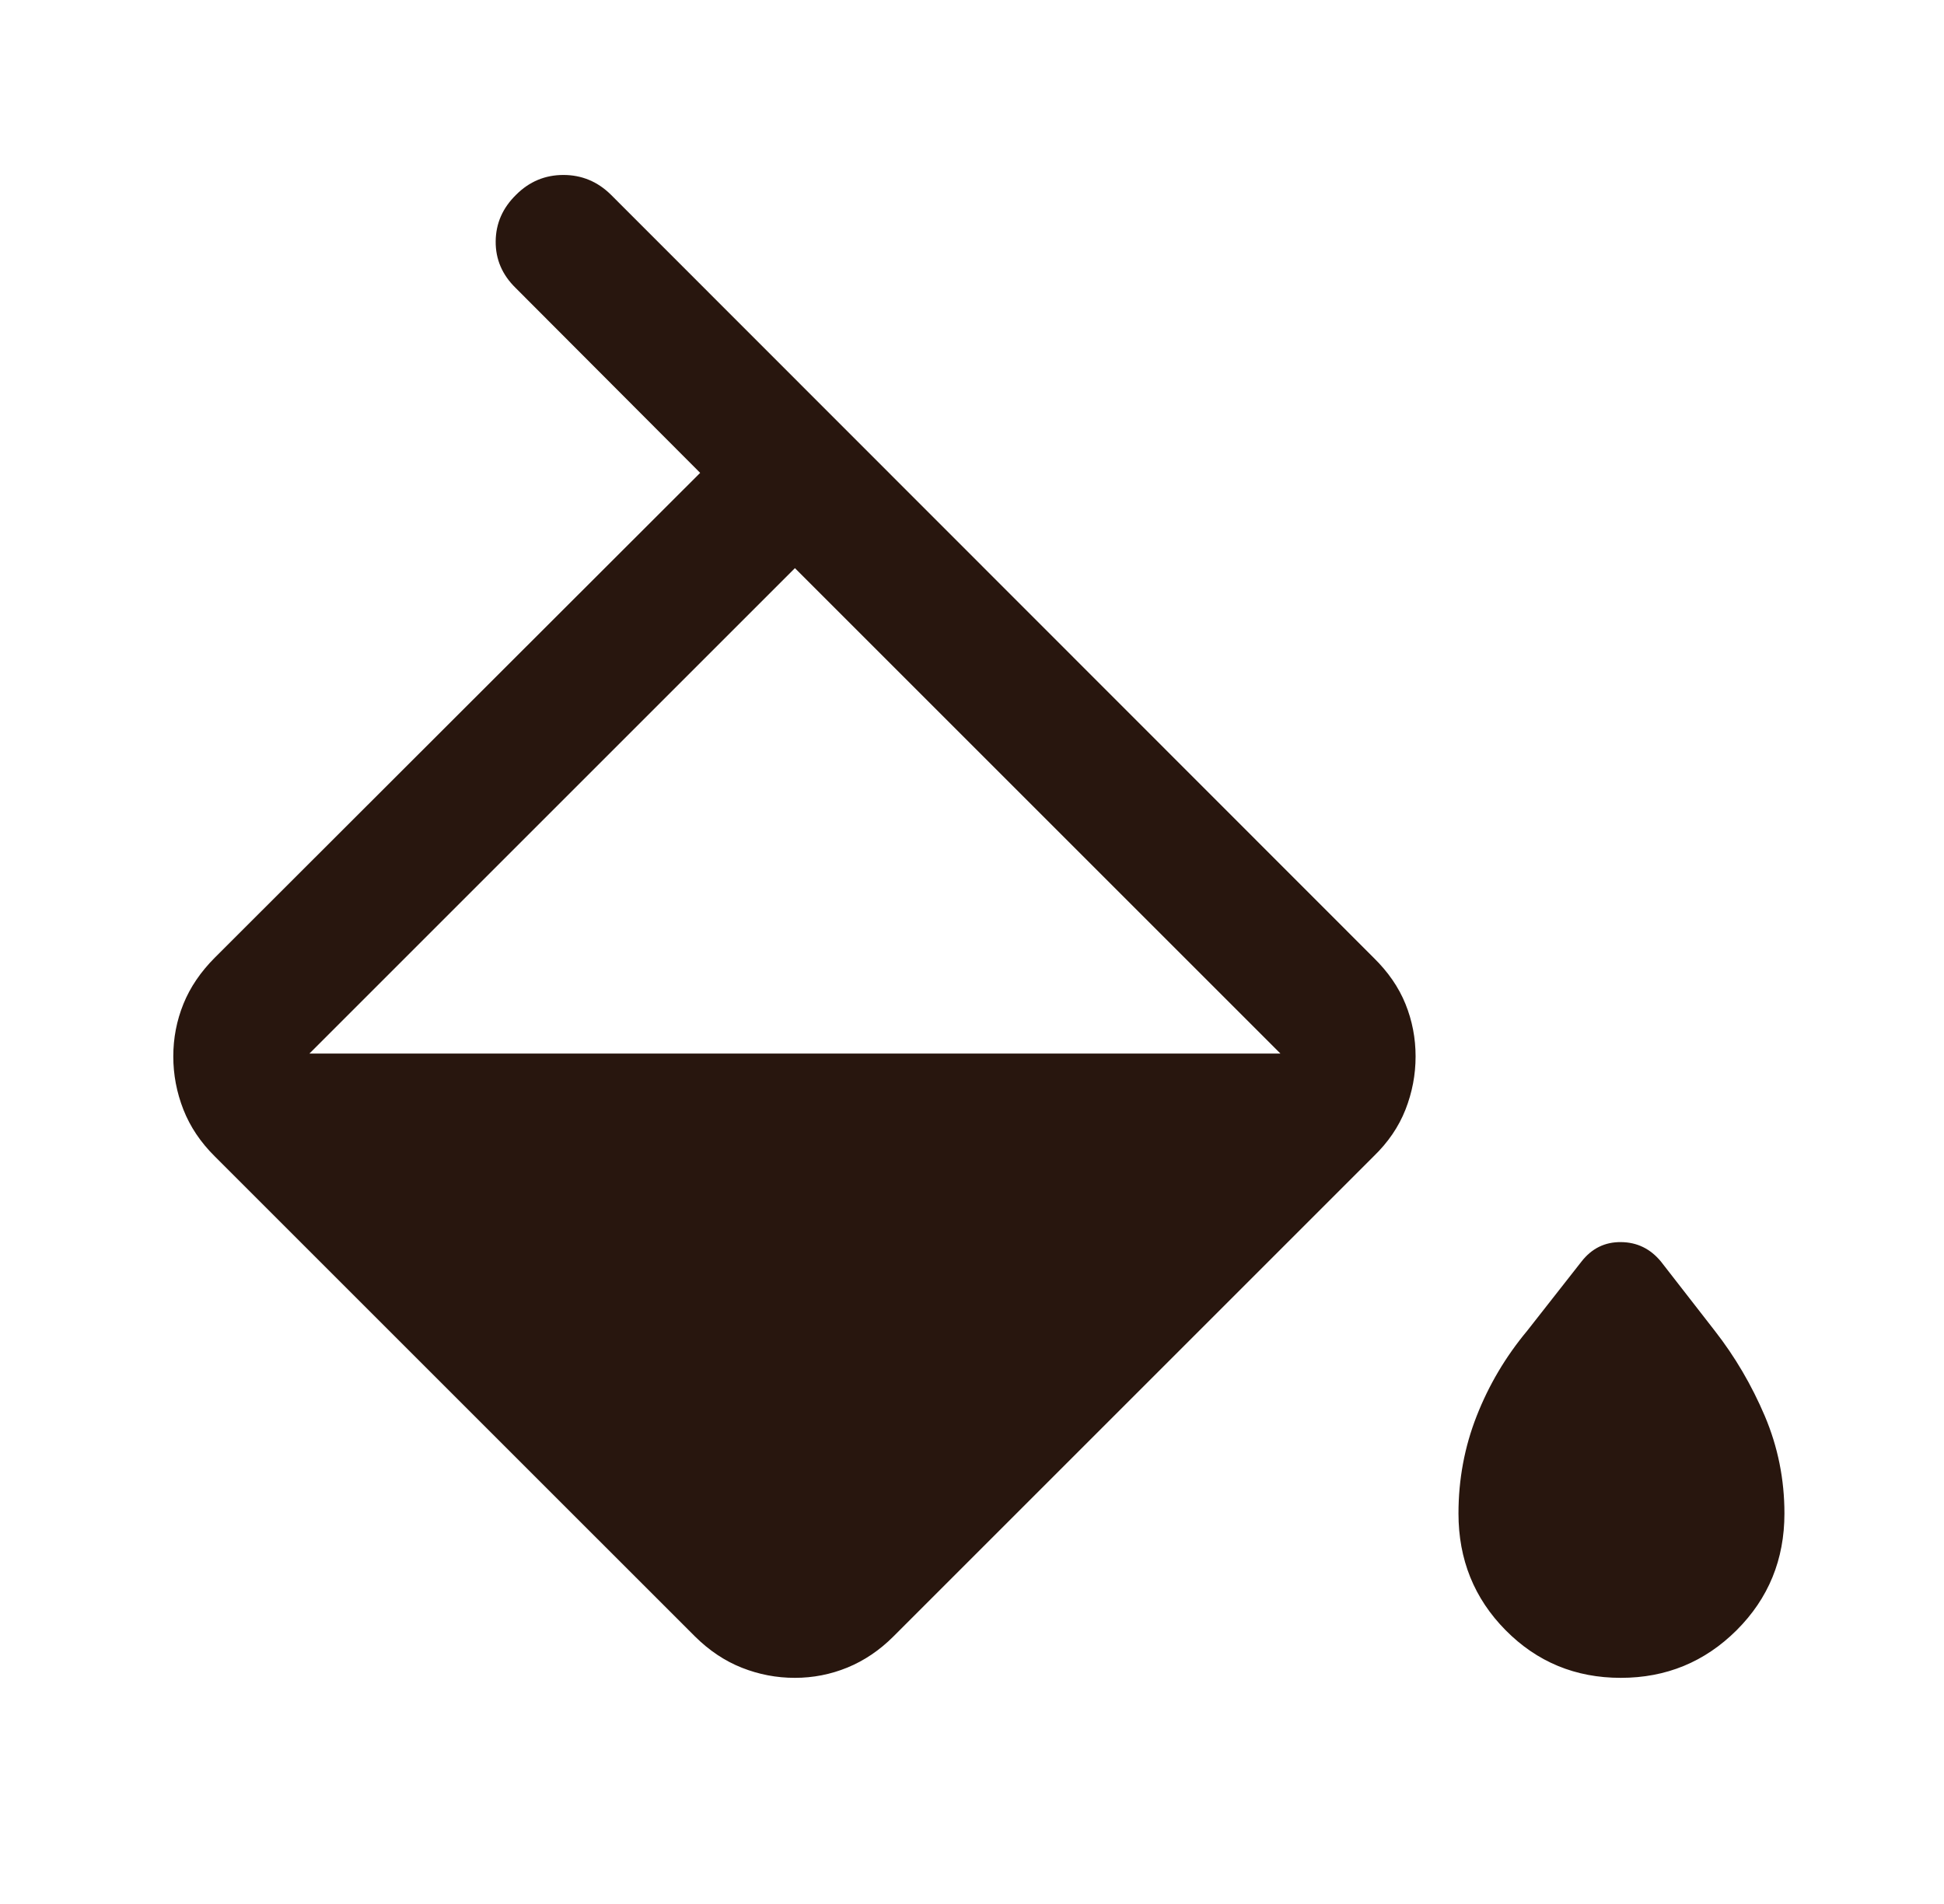 <svg width="49" height="48" viewBox="0 0 49 48" fill="none" xmlns="http://www.w3.org/2000/svg">
<path d="M17.517 41.255L5.411 29.15C5.056 28.798 4.793 28.406 4.623 27.974C4.453 27.541 4.368 27.094 4.368 26.633C4.368 26.171 4.453 25.73 4.623 25.31C4.793 24.89 5.056 24.503 5.411 24.146L17.648 11.921L12.998 7.26C12.658 6.928 12.49 6.536 12.494 6.084C12.498 5.632 12.67 5.241 13.01 4.909C13.342 4.577 13.739 4.411 14.201 4.411C14.663 4.411 15.062 4.577 15.399 4.909L34.625 24.146C34.989 24.503 35.256 24.89 35.426 25.31C35.596 25.73 35.681 26.171 35.681 26.633C35.681 27.094 35.596 27.541 35.426 27.974C35.256 28.406 34.989 28.798 34.625 29.15L22.52 41.255C22.172 41.603 21.786 41.864 21.363 42.038C20.939 42.212 20.496 42.299 20.034 42.299C19.573 42.299 19.128 42.214 18.699 42.044C18.27 41.874 17.876 41.611 17.517 41.255ZM20.037 14.323L7.8 26.56H32.274L20.037 14.323ZM40.853 42.299C39.709 42.299 38.742 41.899 37.95 41.098C37.158 40.297 36.762 39.316 36.762 38.156C36.762 37.295 36.915 36.476 37.221 35.697C37.526 34.919 37.949 34.204 38.491 33.553L39.862 31.805C40.12 31.474 40.452 31.309 40.858 31.314C41.264 31.317 41.6 31.482 41.866 31.805L43.225 33.553C43.733 34.204 44.152 34.919 44.483 35.697C44.813 36.476 44.978 37.295 44.978 38.156C44.978 39.316 44.576 40.297 43.773 41.098C42.969 41.899 41.996 42.299 40.853 42.299Z" fill="#28160E"/>
</svg>

